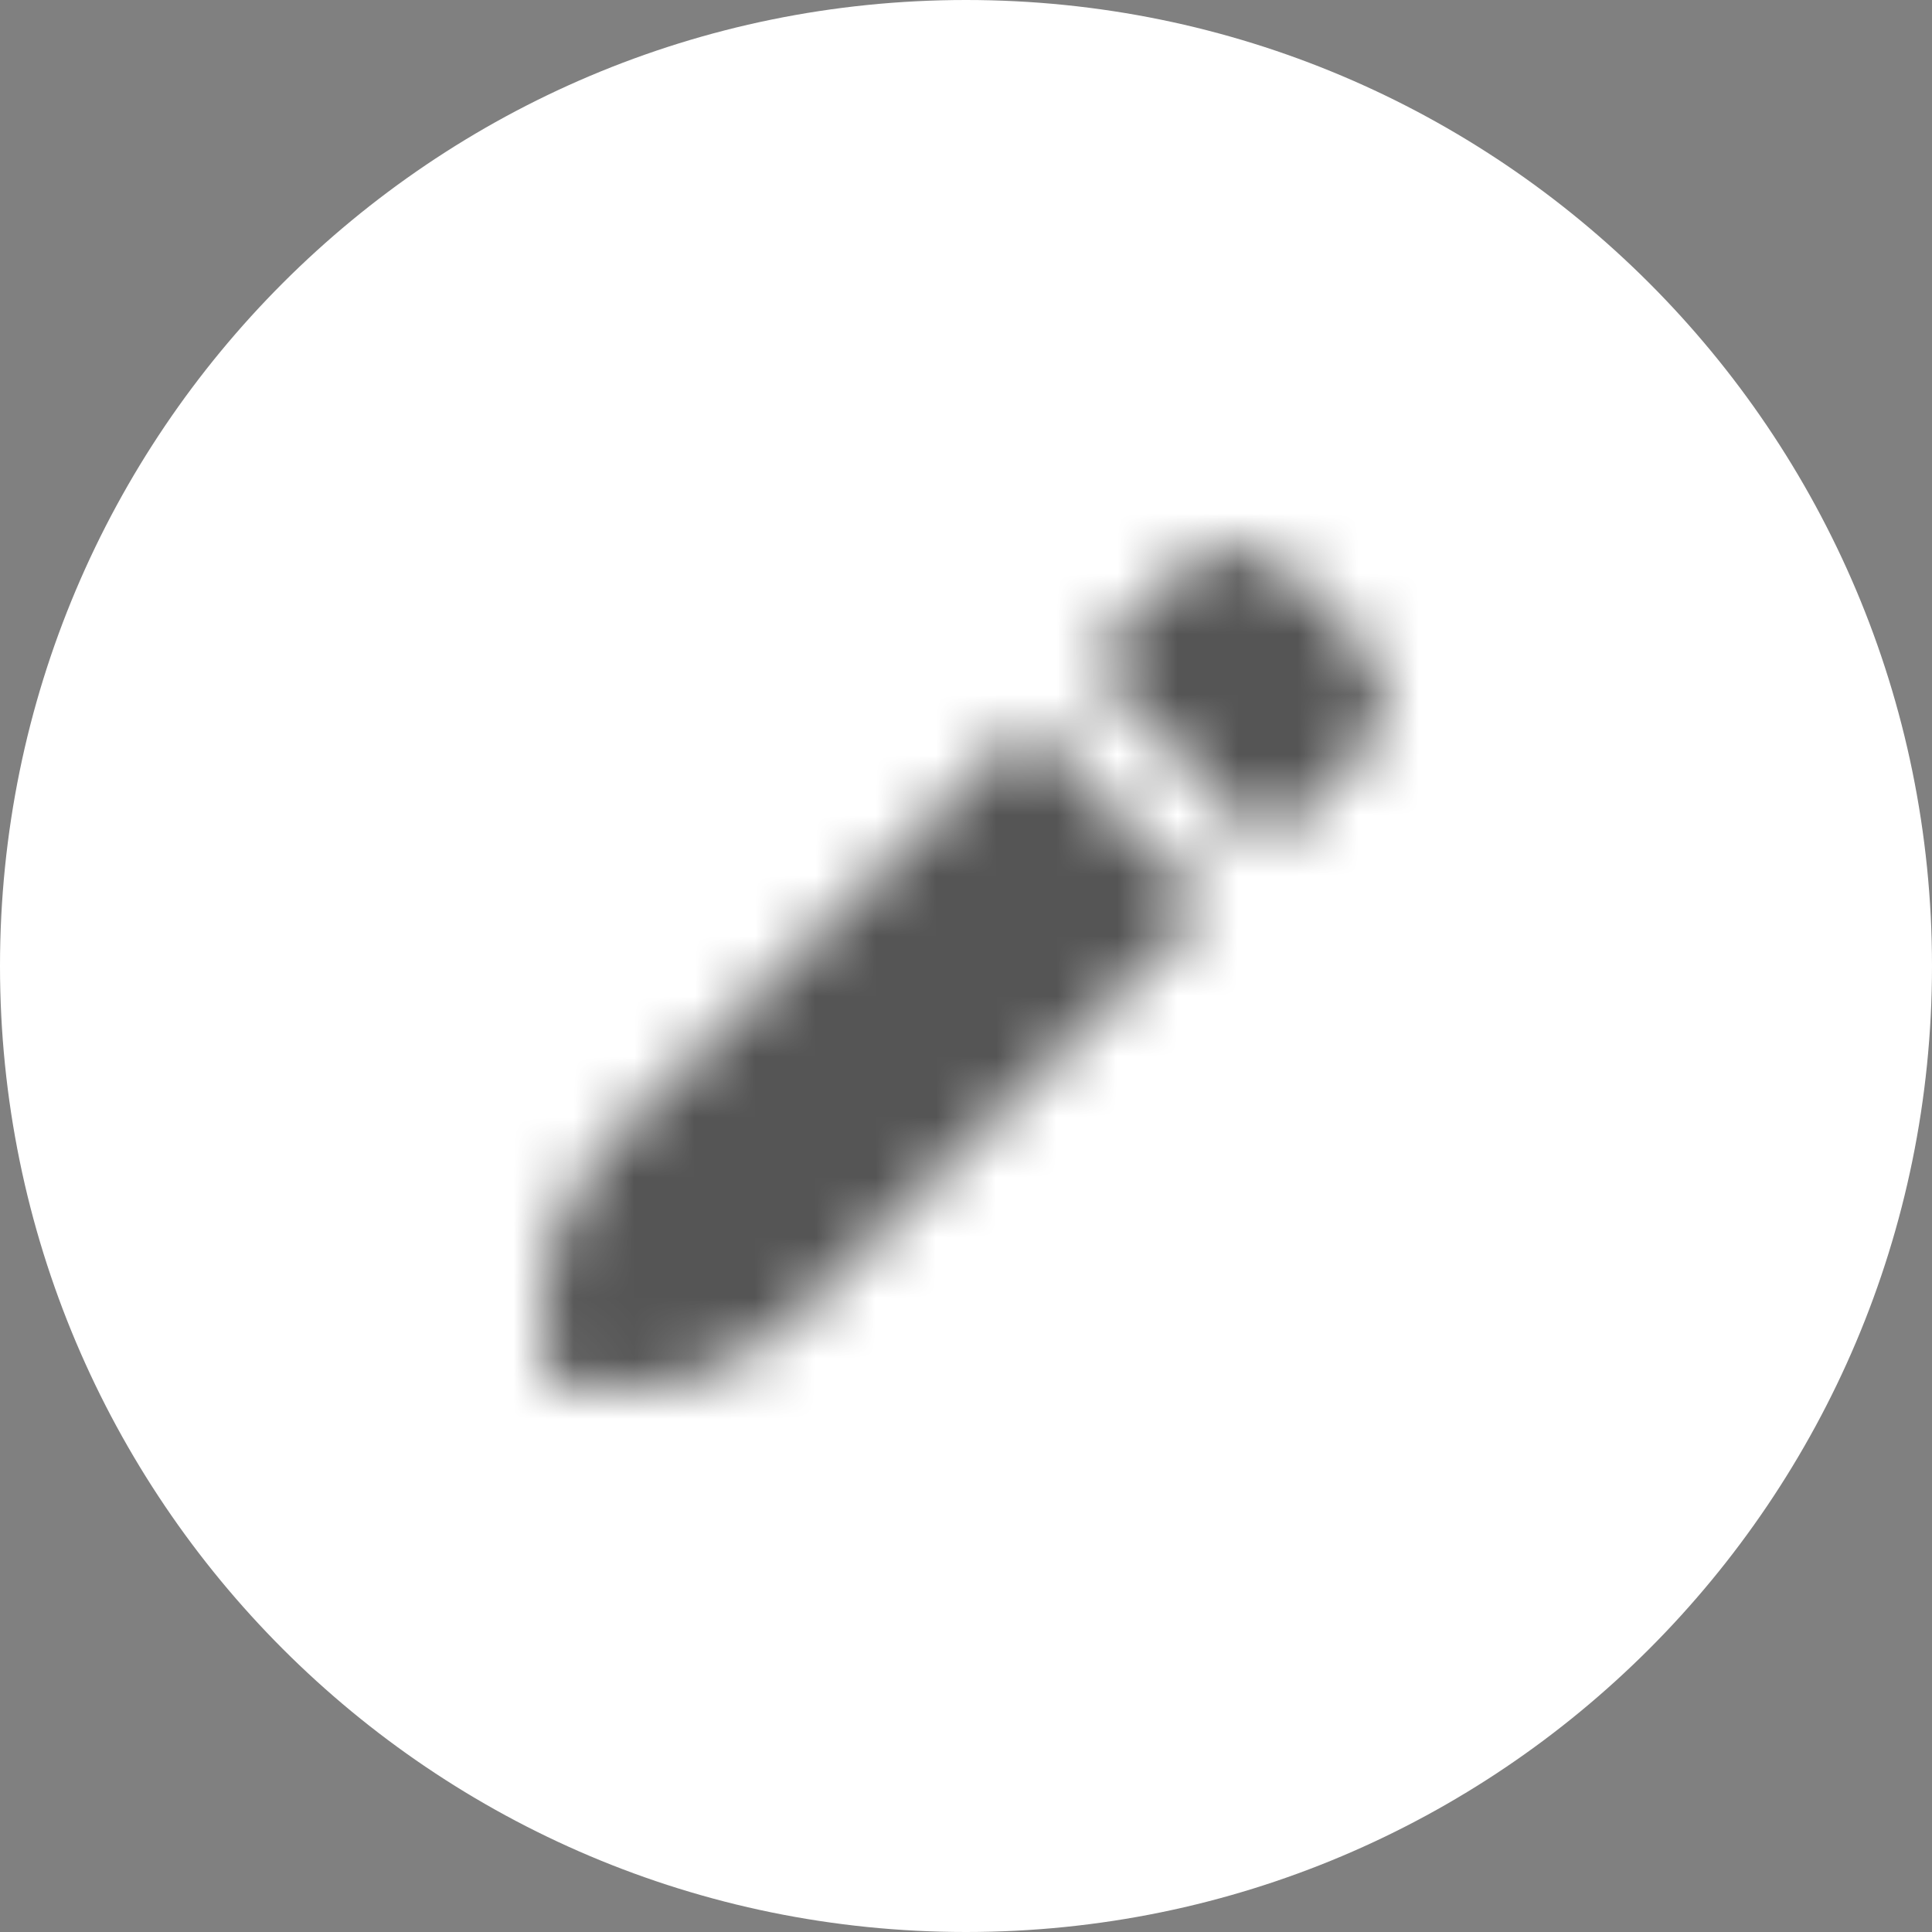 <svg width="32" height="32" viewBox="0 0 32 32" fill="none" xmlns="http://www.w3.org/2000/svg">
<rect x="0" y="0" width="32" height="32" fill="#808080" stroke="none"/>
<path d="M16 32C24.837 32 32 24.837 32 16C32 7.163 24.837 0 16 0C7.163 0 0 7.163 0 16C0 24.837 7.163 32 16 32Z" fill="white"/>
<mask id="mask0" mask-type="alpha" maskUnits="userSpaceOnUse" x="9" y="9" width="14" height="14">
<path d="M17 12L10.061 18.939C9.382 19.619 9 20.54 9 21.5V22.5C9 22.776 9.224 23 9.5 23H10.5C11.46 23 12.382 22.619 13.061 21.939L20 15L17 12ZM18 11L20 9C20.667 9 21.333 9.333 22 10C22.667 10.667 23 11.333 23 12L21 14L18 11Z" fill="white"/>
</mask>
<g mask="url(#mask0)">
<path d="M24 8H8V24H24V8Z" fill="#555555"/>
</g>
</svg>
